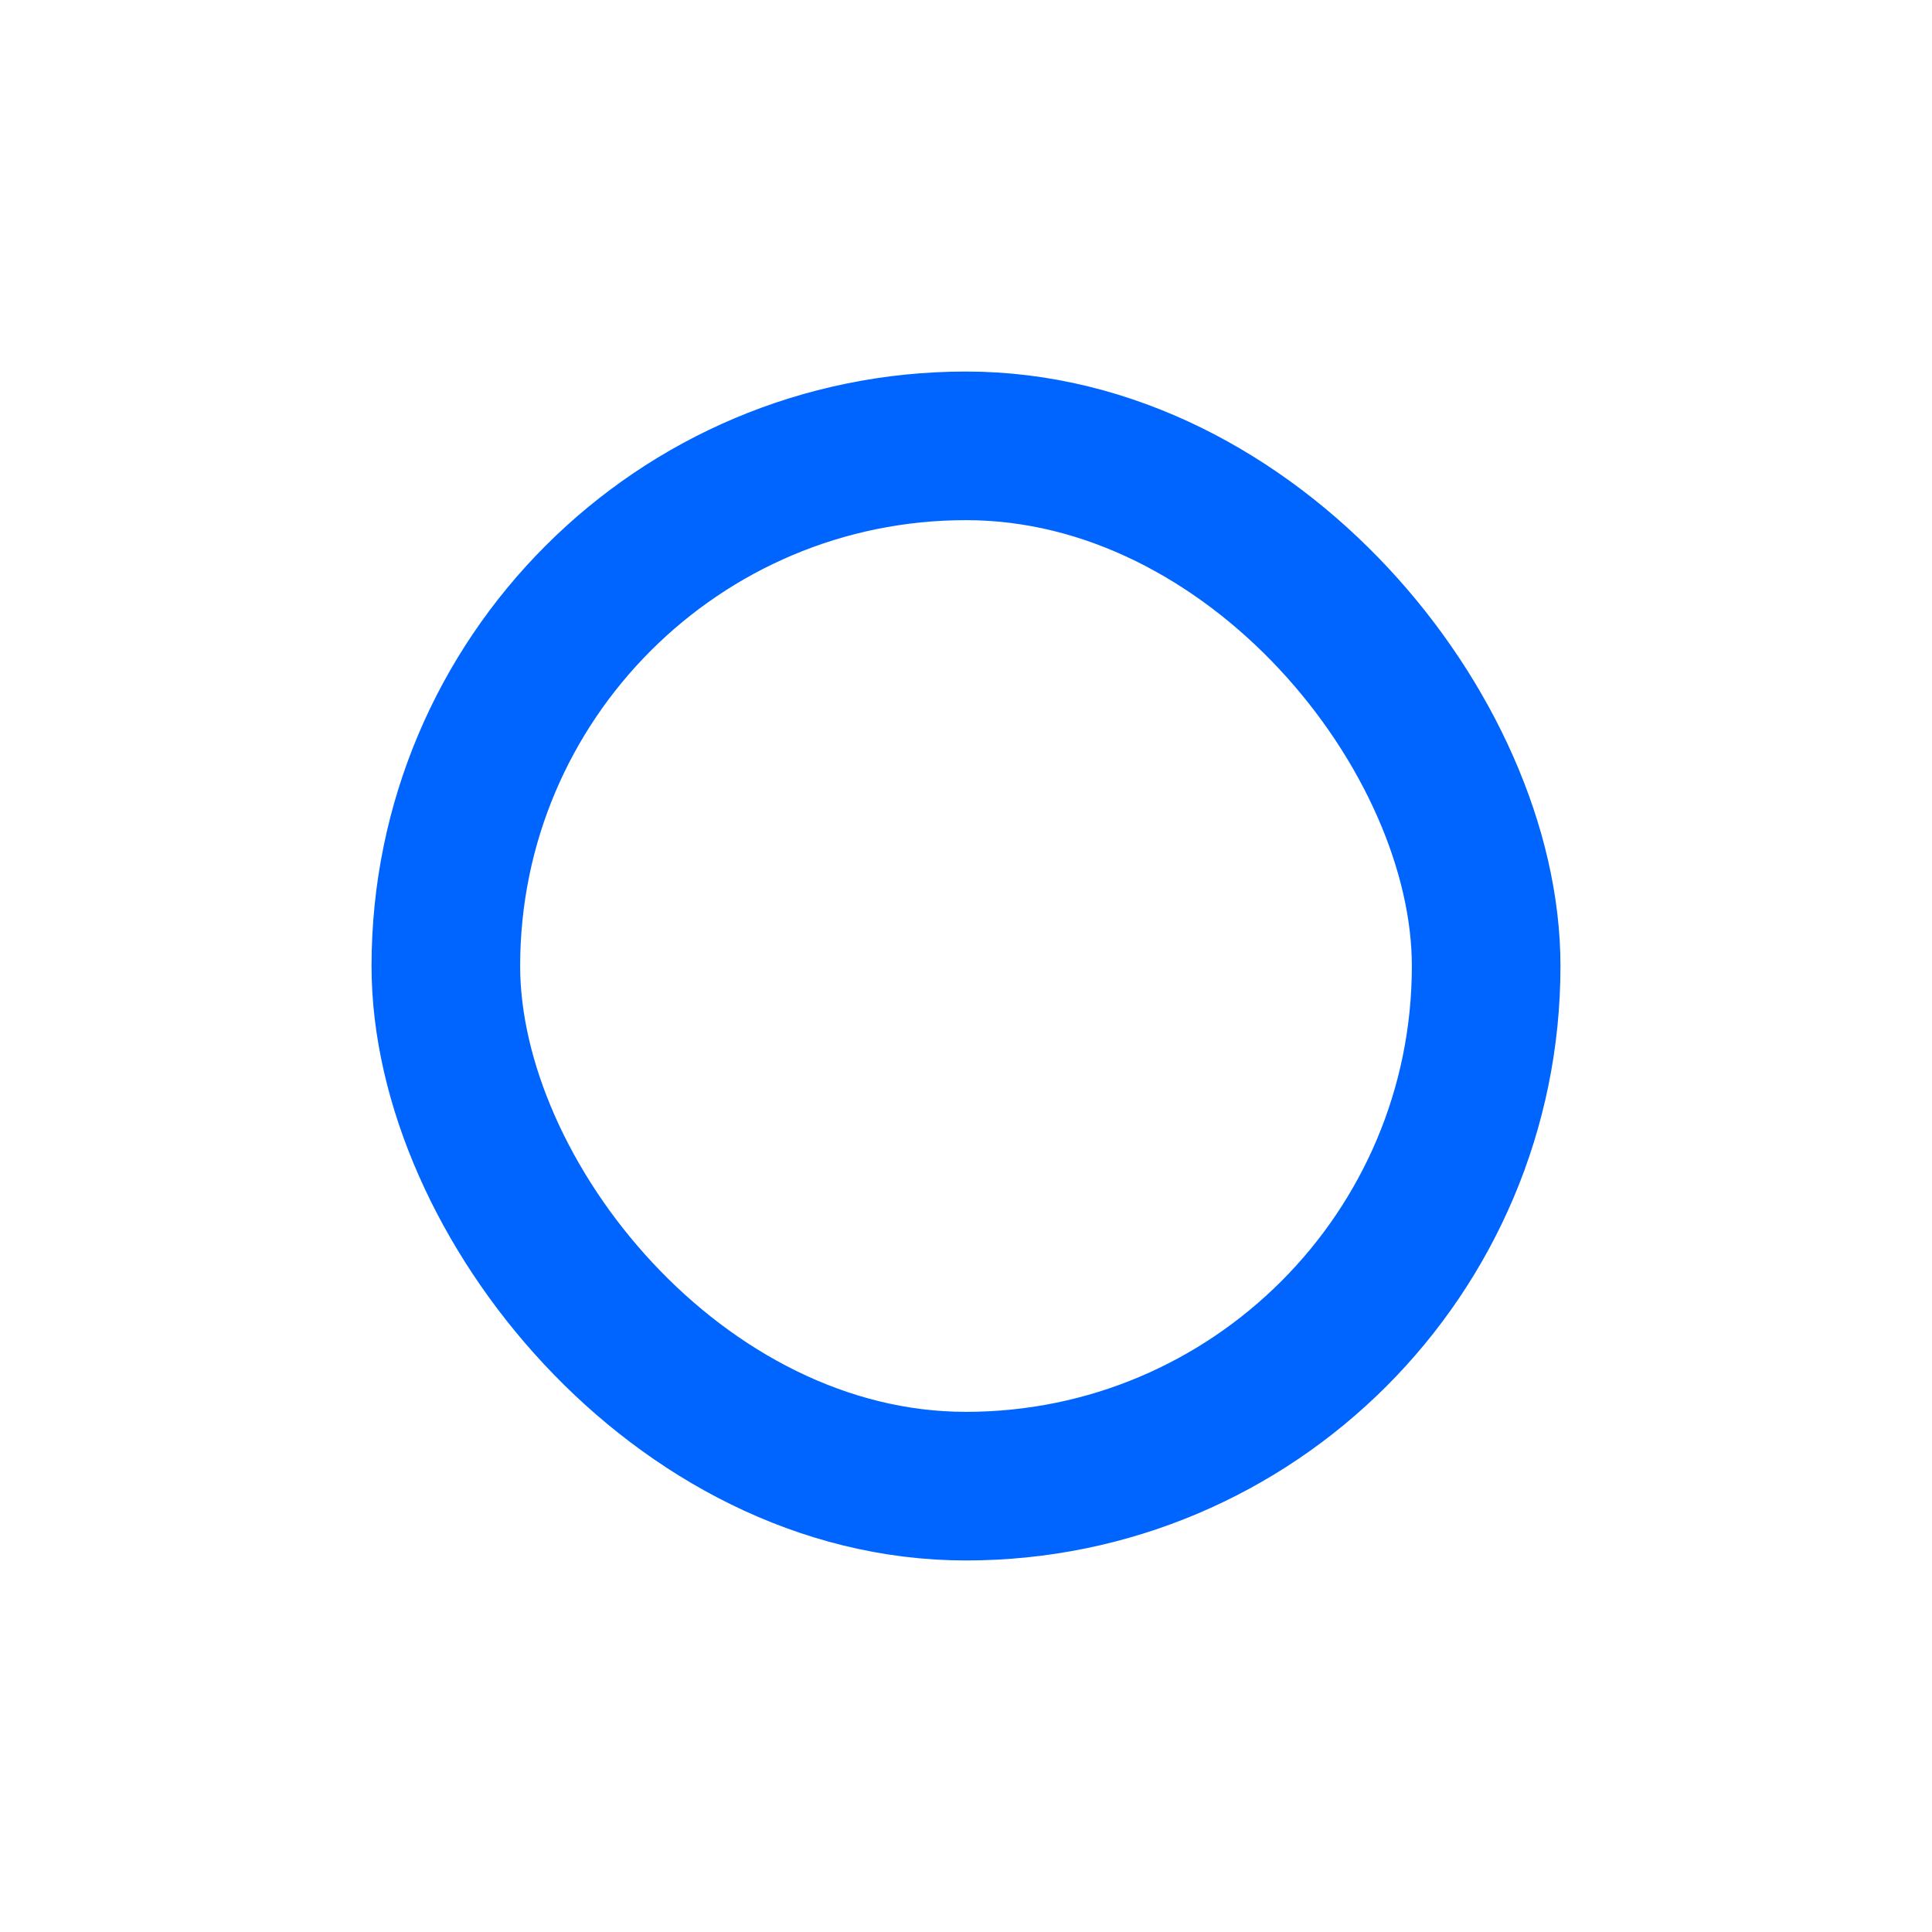 <svg width="26" height="26" viewBox="0 0 26 26" fill="none" xmlns="http://www.w3.org/2000/svg">
<g filter="url(#filter0_dd_1634_54211)">
<rect x="5" y="2" width="16" height="16" rx="8" fill="white"/>
<rect x="6" y="3" width="14" height="14" rx="7" stroke="#0065FF" stroke-width="2"/>
</g>
<defs>
<filter id="filter0_dd_1634_54211" x="0" y="0" width="26" height="26" filterUnits="userSpaceOnUse" color-interpolation-filters="sRGB">
<feFlood flood-opacity="0" result="BackgroundImageFix"/>
<feColorMatrix in="SourceAlpha" type="matrix" values="0 0 0 0 0 0 0 0 0 0 0 0 0 0 0 0 0 0 127 0" result="hardAlpha"/>
<feOffset/>
<feGaussianBlur stdDeviation="0.5"/>
<feColorMatrix type="matrix" values="0 0 0 0 0.122 0 0 0 0 0.122 0 0 0 0 0.2 0 0 0 0.3 0"/>
<feBlend mode="normal" in2="BackgroundImageFix" result="effect1_dropShadow_1634_54211"/>
<feColorMatrix in="SourceAlpha" type="matrix" values="0 0 0 0 0 0 0 0 0 0 0 0 0 0 0 0 0 0 127 0" result="hardAlpha"/>
<feOffset dy="3"/>
<feGaussianBlur stdDeviation="2.5"/>
<feColorMatrix type="matrix" values="0 0 0 0 0.122 0 0 0 0 0.122 0 0 0 0 0.2 0 0 0 0.2 0"/>
<feBlend mode="normal" in2="effect1_dropShadow_1634_54211" result="effect2_dropShadow_1634_54211"/>
<feBlend mode="normal" in="SourceGraphic" in2="effect2_dropShadow_1634_54211" result="shape"/>
</filter>
</defs>
</svg>
